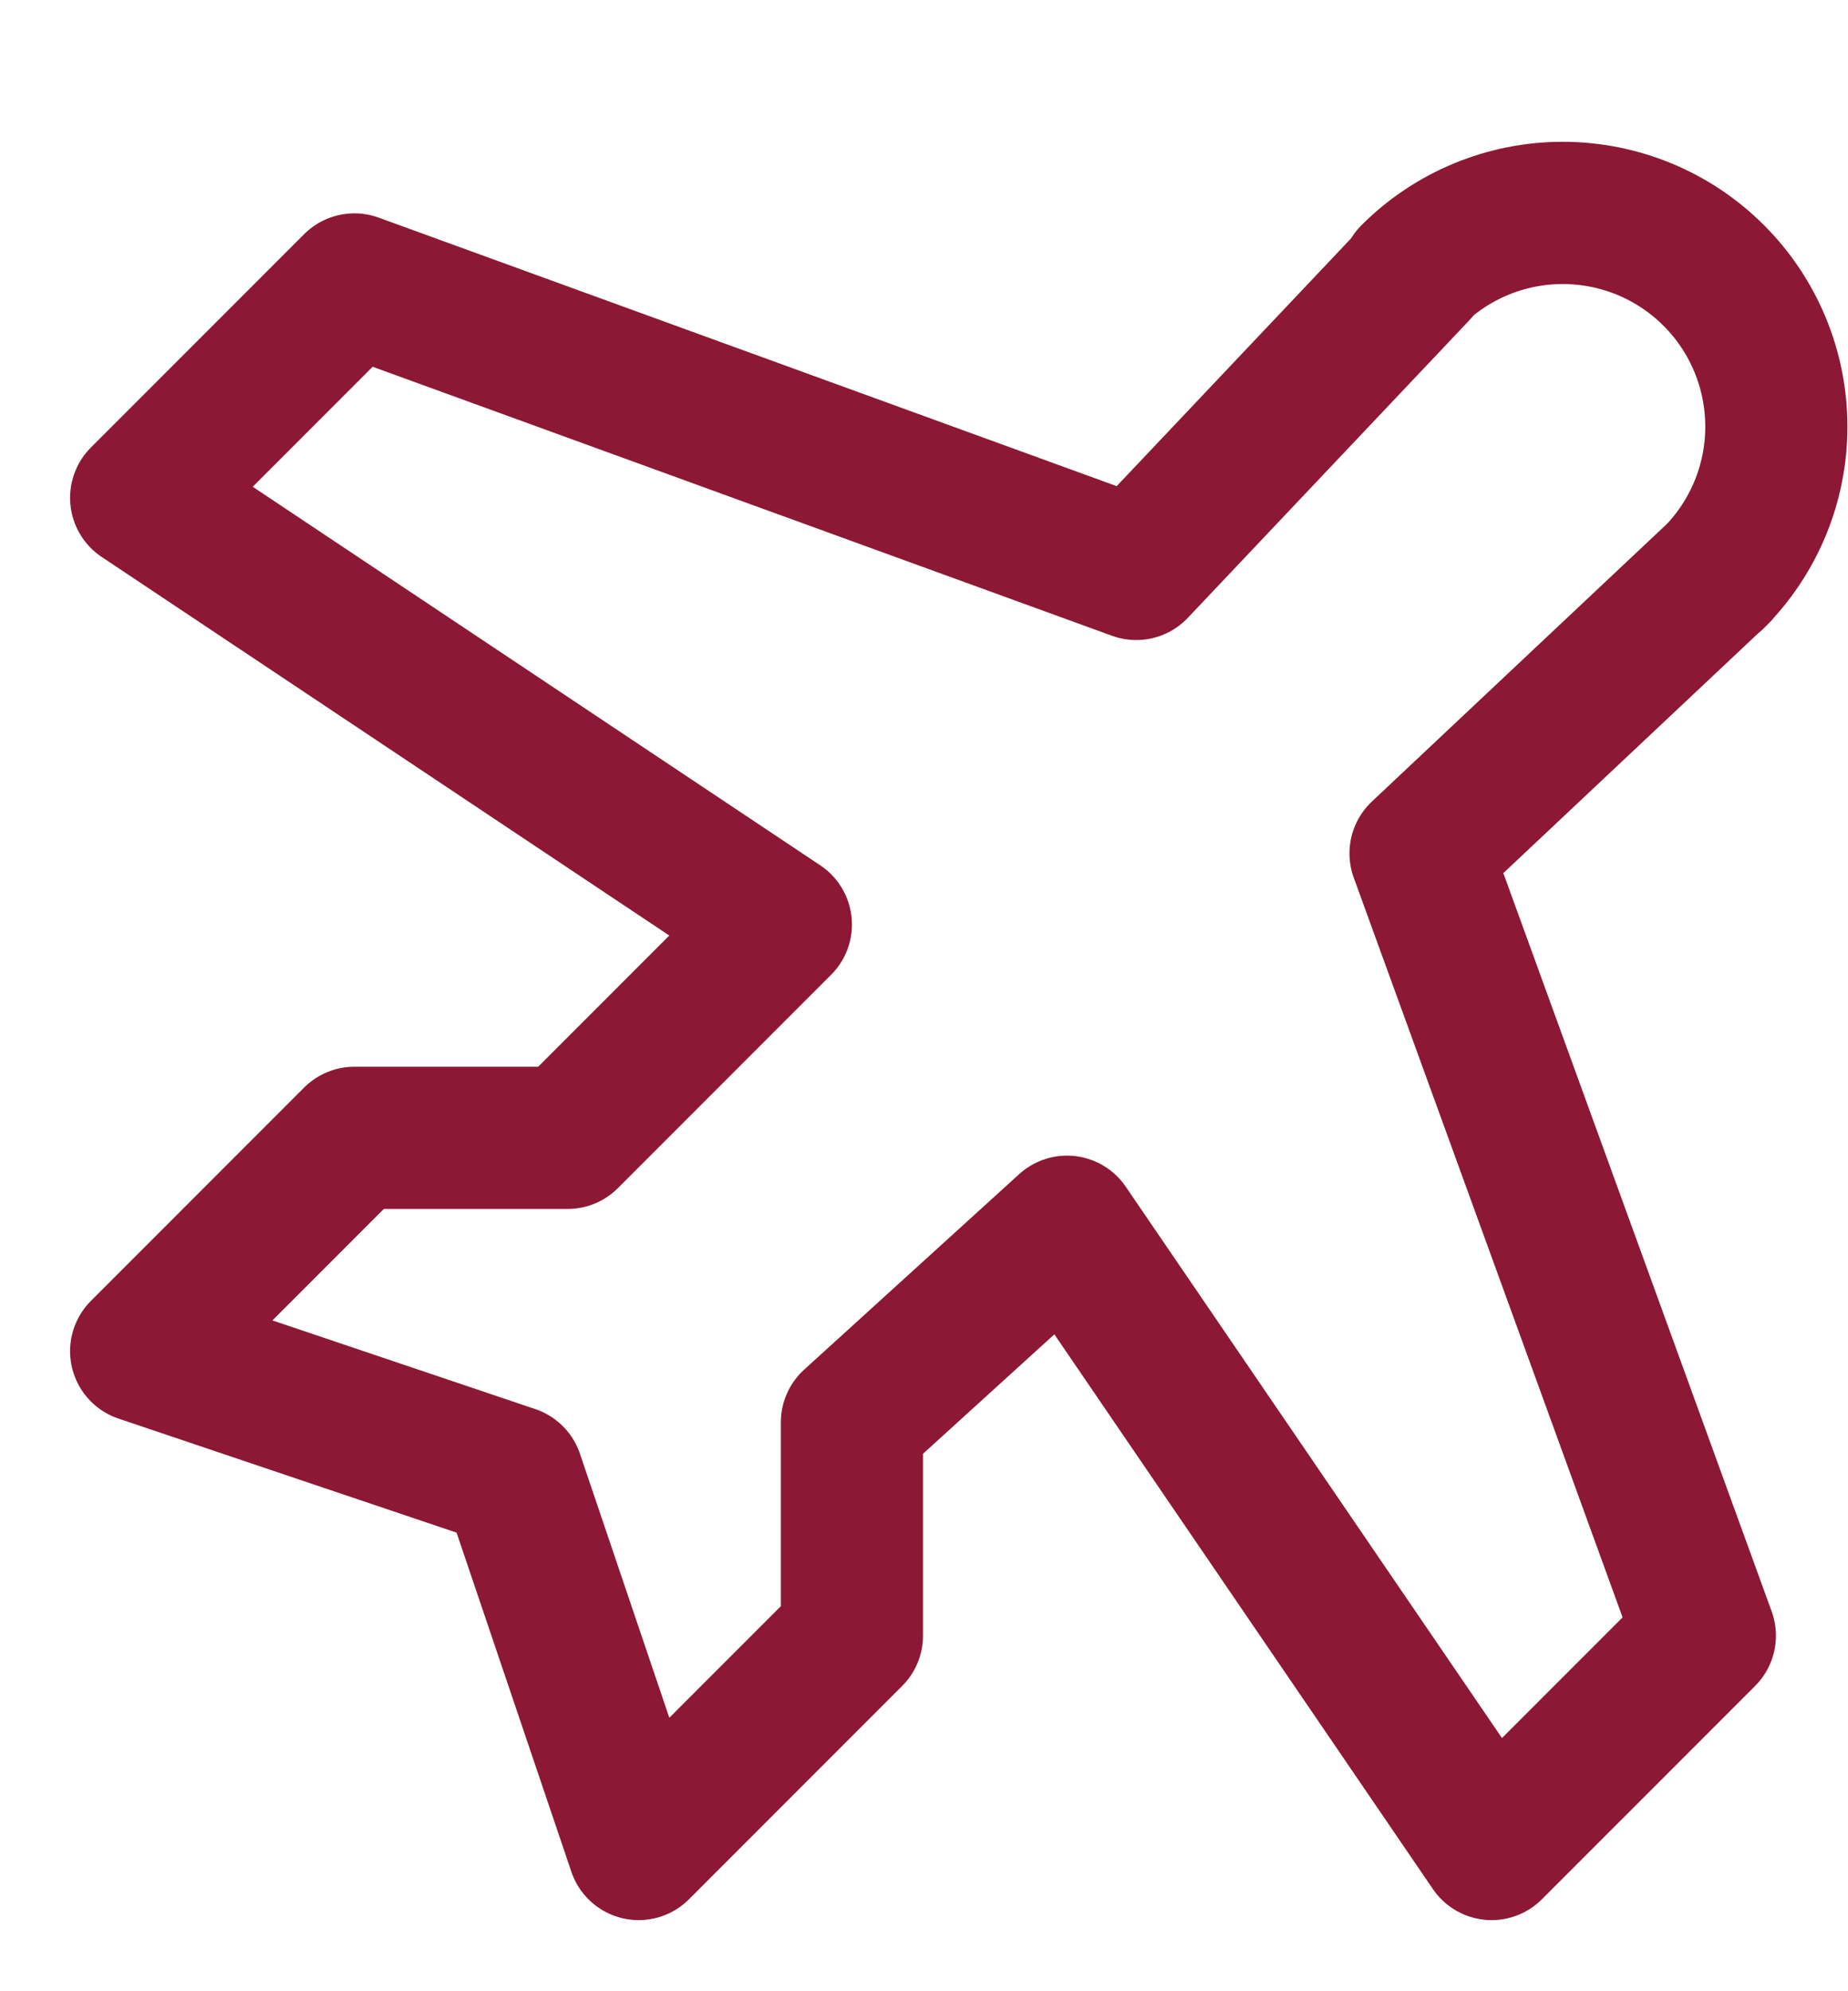 <svg width="13" height="14" viewBox="0 0 13 14" fill="none" xmlns="http://www.w3.org/2000/svg">
    <path d="M12.093 4.025L9.993 6L11.993 11.5L10.493 13L7.506 8.625L5.993 10V11.5L4.493 13L3.606 10.381L0.993 9.5L2.493 8H3.993L5.493 6.5L0.993 3.5L2.493 2L7.993 4L9.975 1.906L9.931 1.937C10.213 1.655 10.595 1.497 10.993 1.497C11.392 1.497 11.774 1.655 12.056 1.937C12.338 2.219 12.496 2.601 12.496 3C12.496 3.398 12.338 3.78 12.056 4.062L12.093 4.025Z" stroke="#8C1835" stroke-linecap="round" stroke-linejoin="round"/>
    </svg>    
